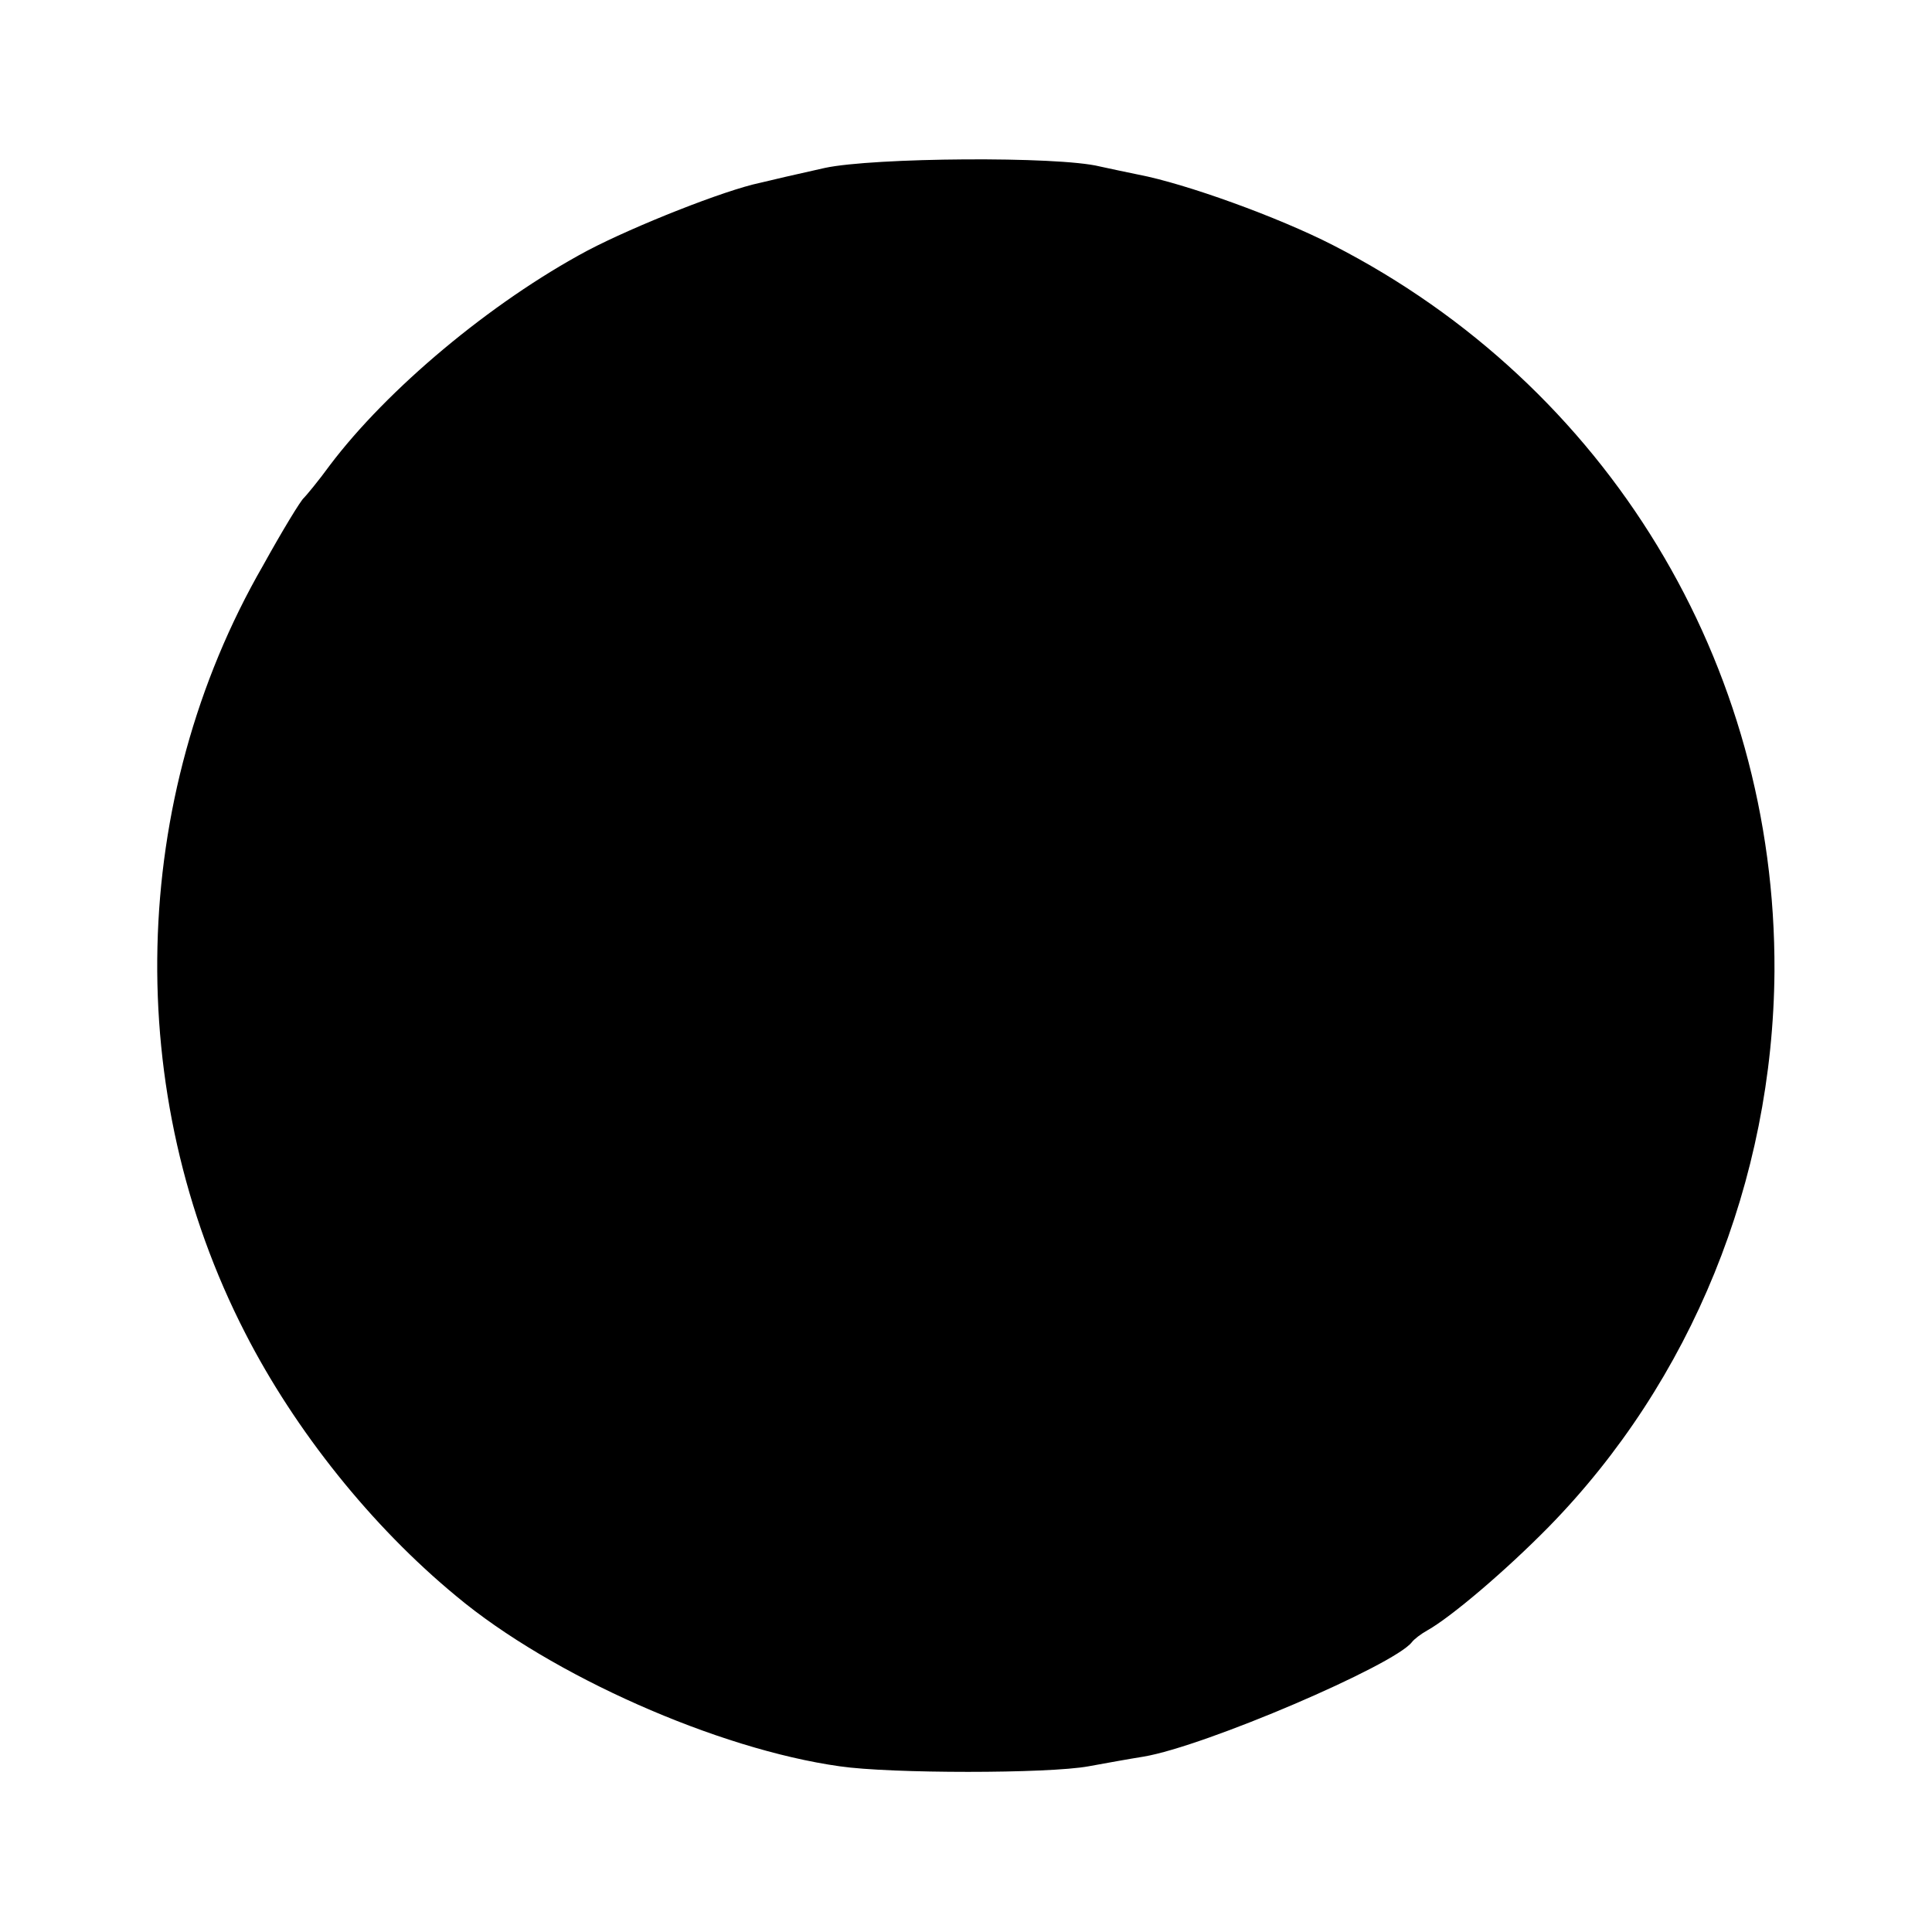 <?xml version="1.0" standalone="no"?>
<!DOCTYPE svg PUBLIC "-//W3C//DTD SVG 20010904//EN"
 "http://www.w3.org/TR/2001/REC-SVG-20010904/DTD/svg10.dtd">
<svg version="1.0" xmlns="http://www.w3.org/2000/svg"
 width="260pt" height="260pt" viewBox="0 0 260 260"
 preserveAspectRatio="xMidYMid meet">
<g transform="translate(0,260) scale(0.1,-0.1)"
fill="#000000" stroke="none">
<path d="M1110 2374 c-36 -8 -75 -17 -87 -20 -48 -10 -169 -58 -232 -91 -131
-70 -270 -187 -347 -289 -16 -22 -32 -41 -35 -44 -4 -3 -29 -44 -55 -91 -181
-314 -190 -710 -24 -1033 67 -131 170 -260 284 -354 128 -107 352 -206 516
-229 68 -10 281 -10 335 0 22 4 55 10 74 13 83 14 337 123 361 154 3 4 12 11
21 16 32 18 105 80 163 139 192 196 302 466 304 748 2 414 -225 788 -594 977
-74 38 -199 83 -262 95 -15 3 -38 8 -52 11 -56 14 -305 12 -370 -2z"/>
</g>
</svg>

